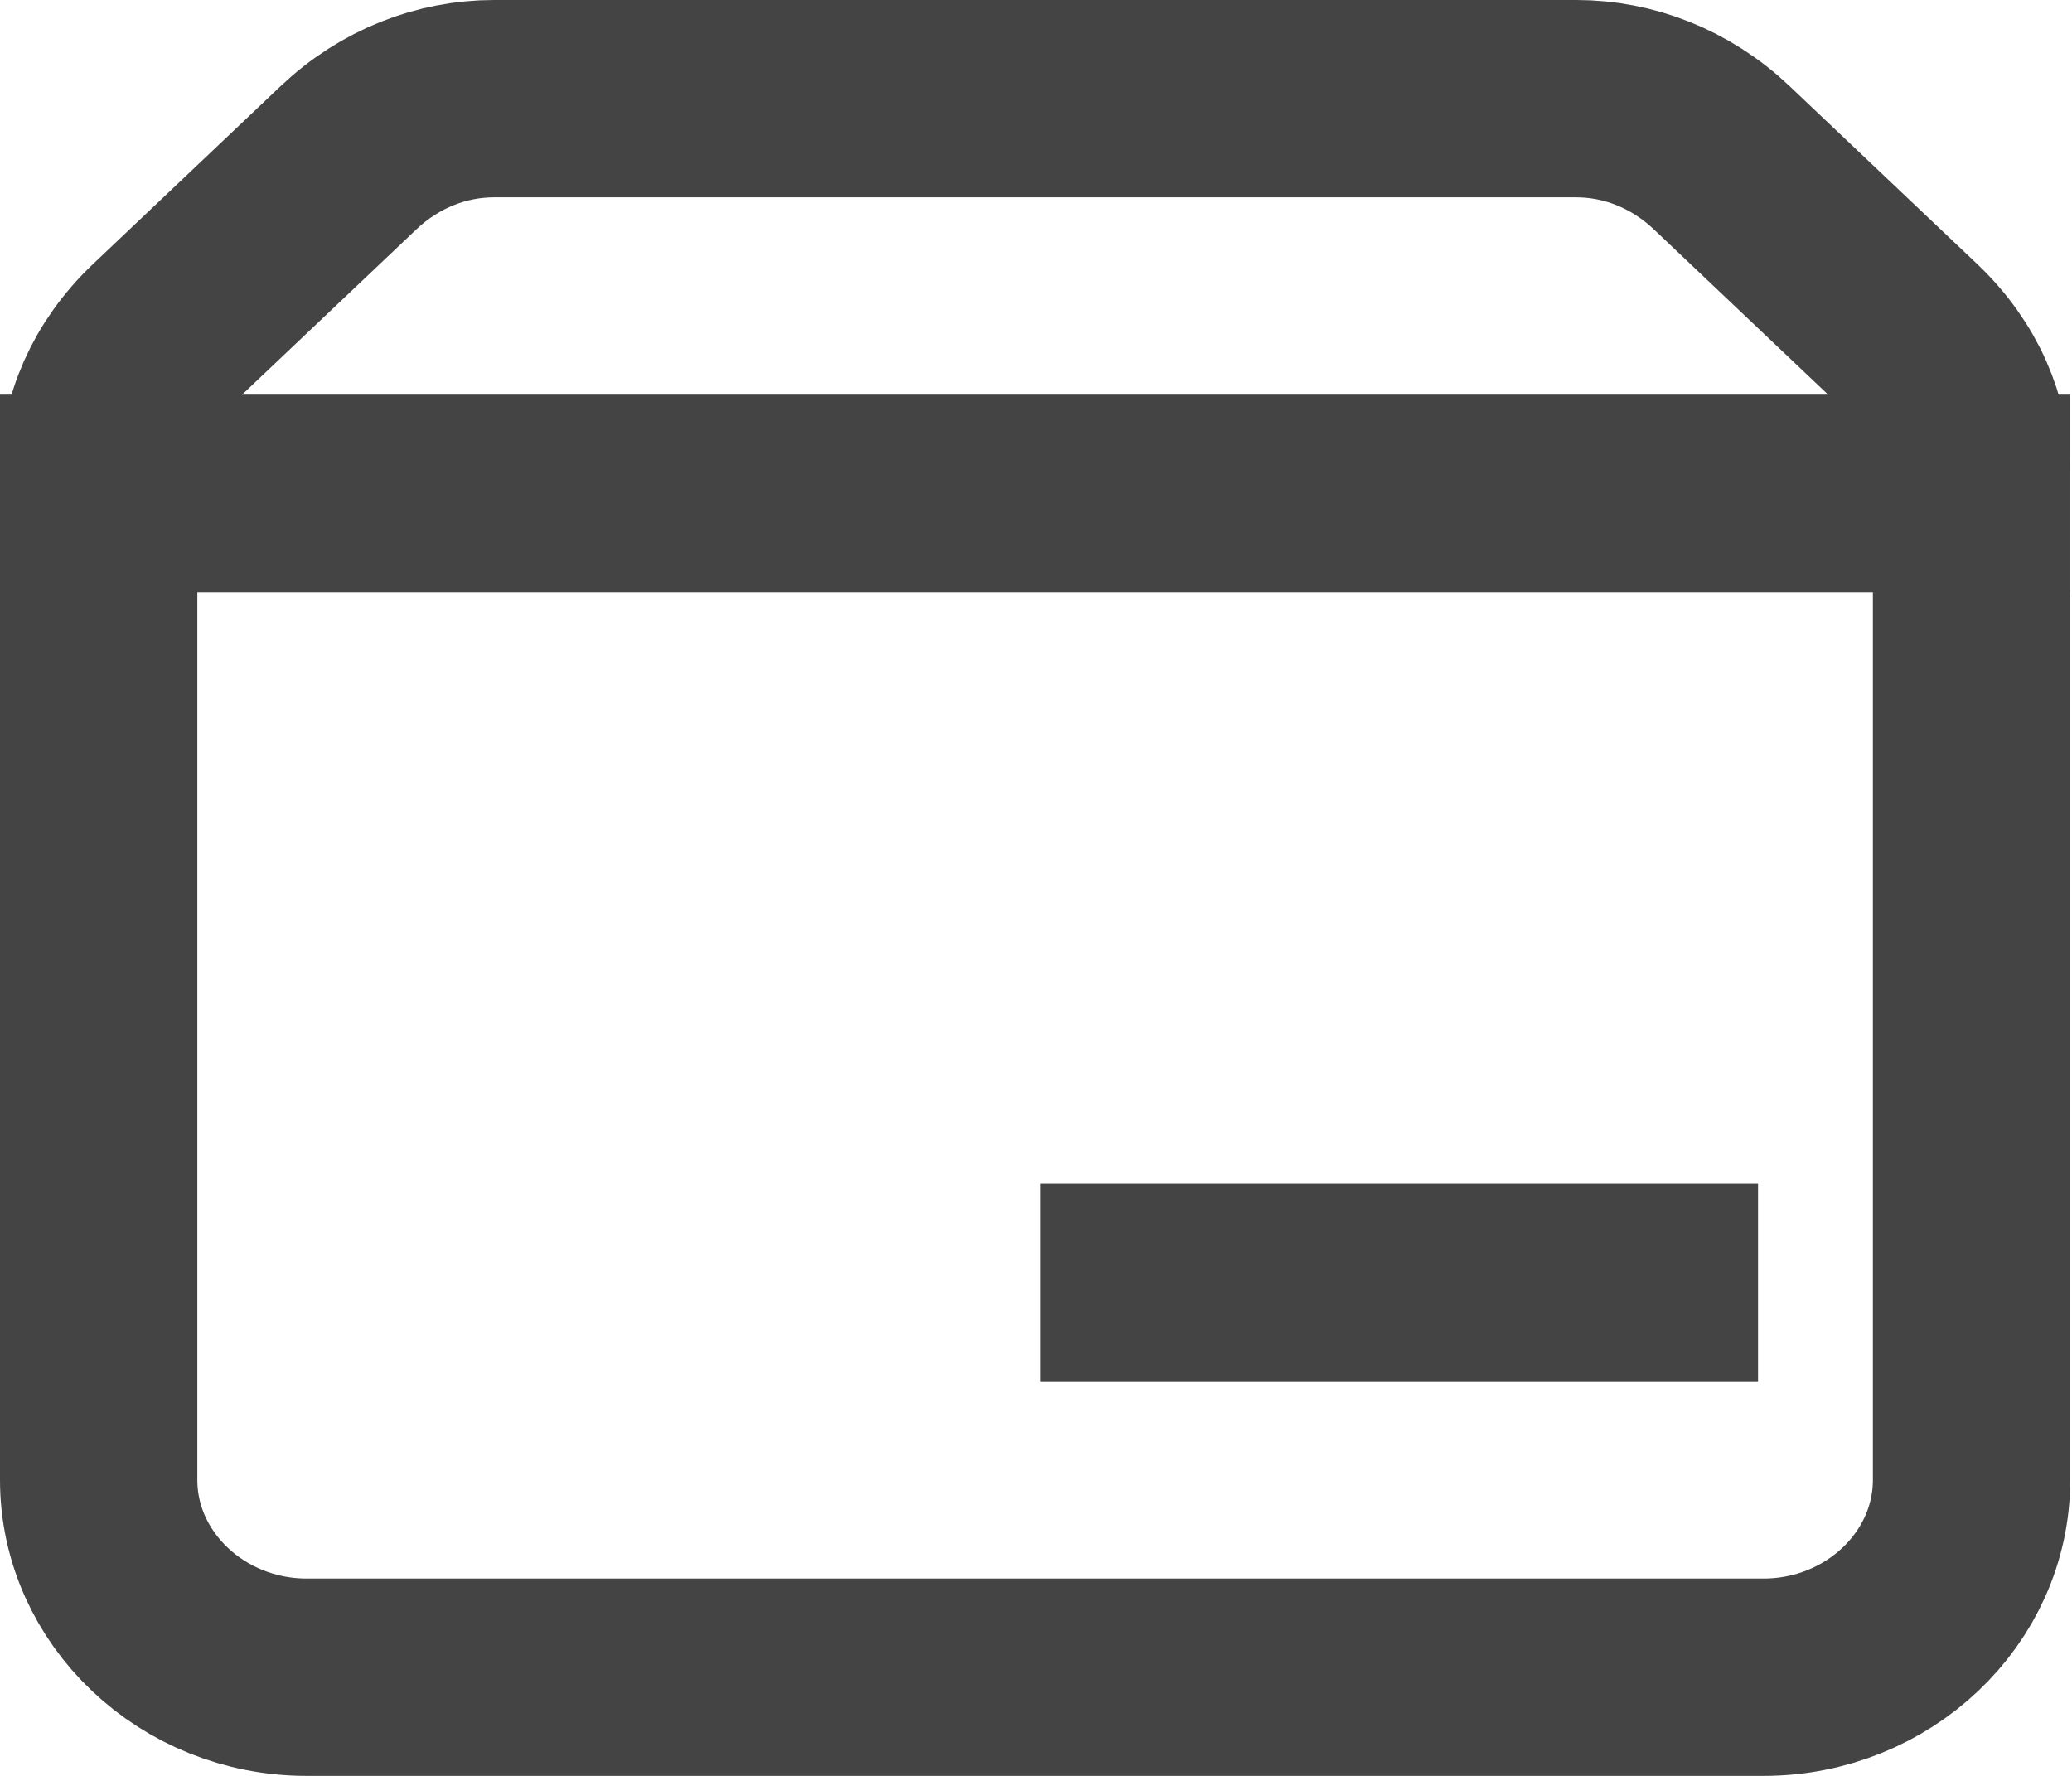 <?xml version="1.0" encoding="UTF-8" standalone="no"?>
<svg width="21px" height="18px" viewBox="0 0 21 18" version="1.1" xmlns="http://www.w3.org/2000/svg" xmlns:xlink="http://www.w3.org/1999/xlink">
    <!-- Generator: Sketch 48.2 (47327) - http://www.bohemiancoding.com/sketch -->
    <title>icon/general/product</title>
    <desc>Created with Sketch.</desc>
    <defs></defs>
    <g id="Icons" stroke="none" stroke-width="1" fill="none" fill-rule="evenodd" transform="translate(-253, -548)" stroke-linecap="square">
        <g id="icon/general/product" transform="translate(254, 549)" stroke="#444444">
            <g id="Shape">
                <path d="M18.349,2.4 L16.451,0.6 C16.029,0.2 15.502,0 14.975,0 L4.007,0 C3.48,0 2.953,0.2 2.531,0.6 L0.633,2.4 C0.211,2.8 0,3.3 0,3.8 L0,14 C0,15.1 0.949,16 2.109,16 L16.873,16 C18.033,16 18.982,15.1 18.982,14 L18.982,3.8 C18.982,3.3 18.771,2.8 18.349,2.4 Z" stroke-width="2"></path>
                <path d="M0,4 L18.982,4" stroke-width="2"></path>
                <path d="M10.545,12 L15.818,12" stroke-width="2"></path>
            </g>
        </g>
    </g>
</svg>